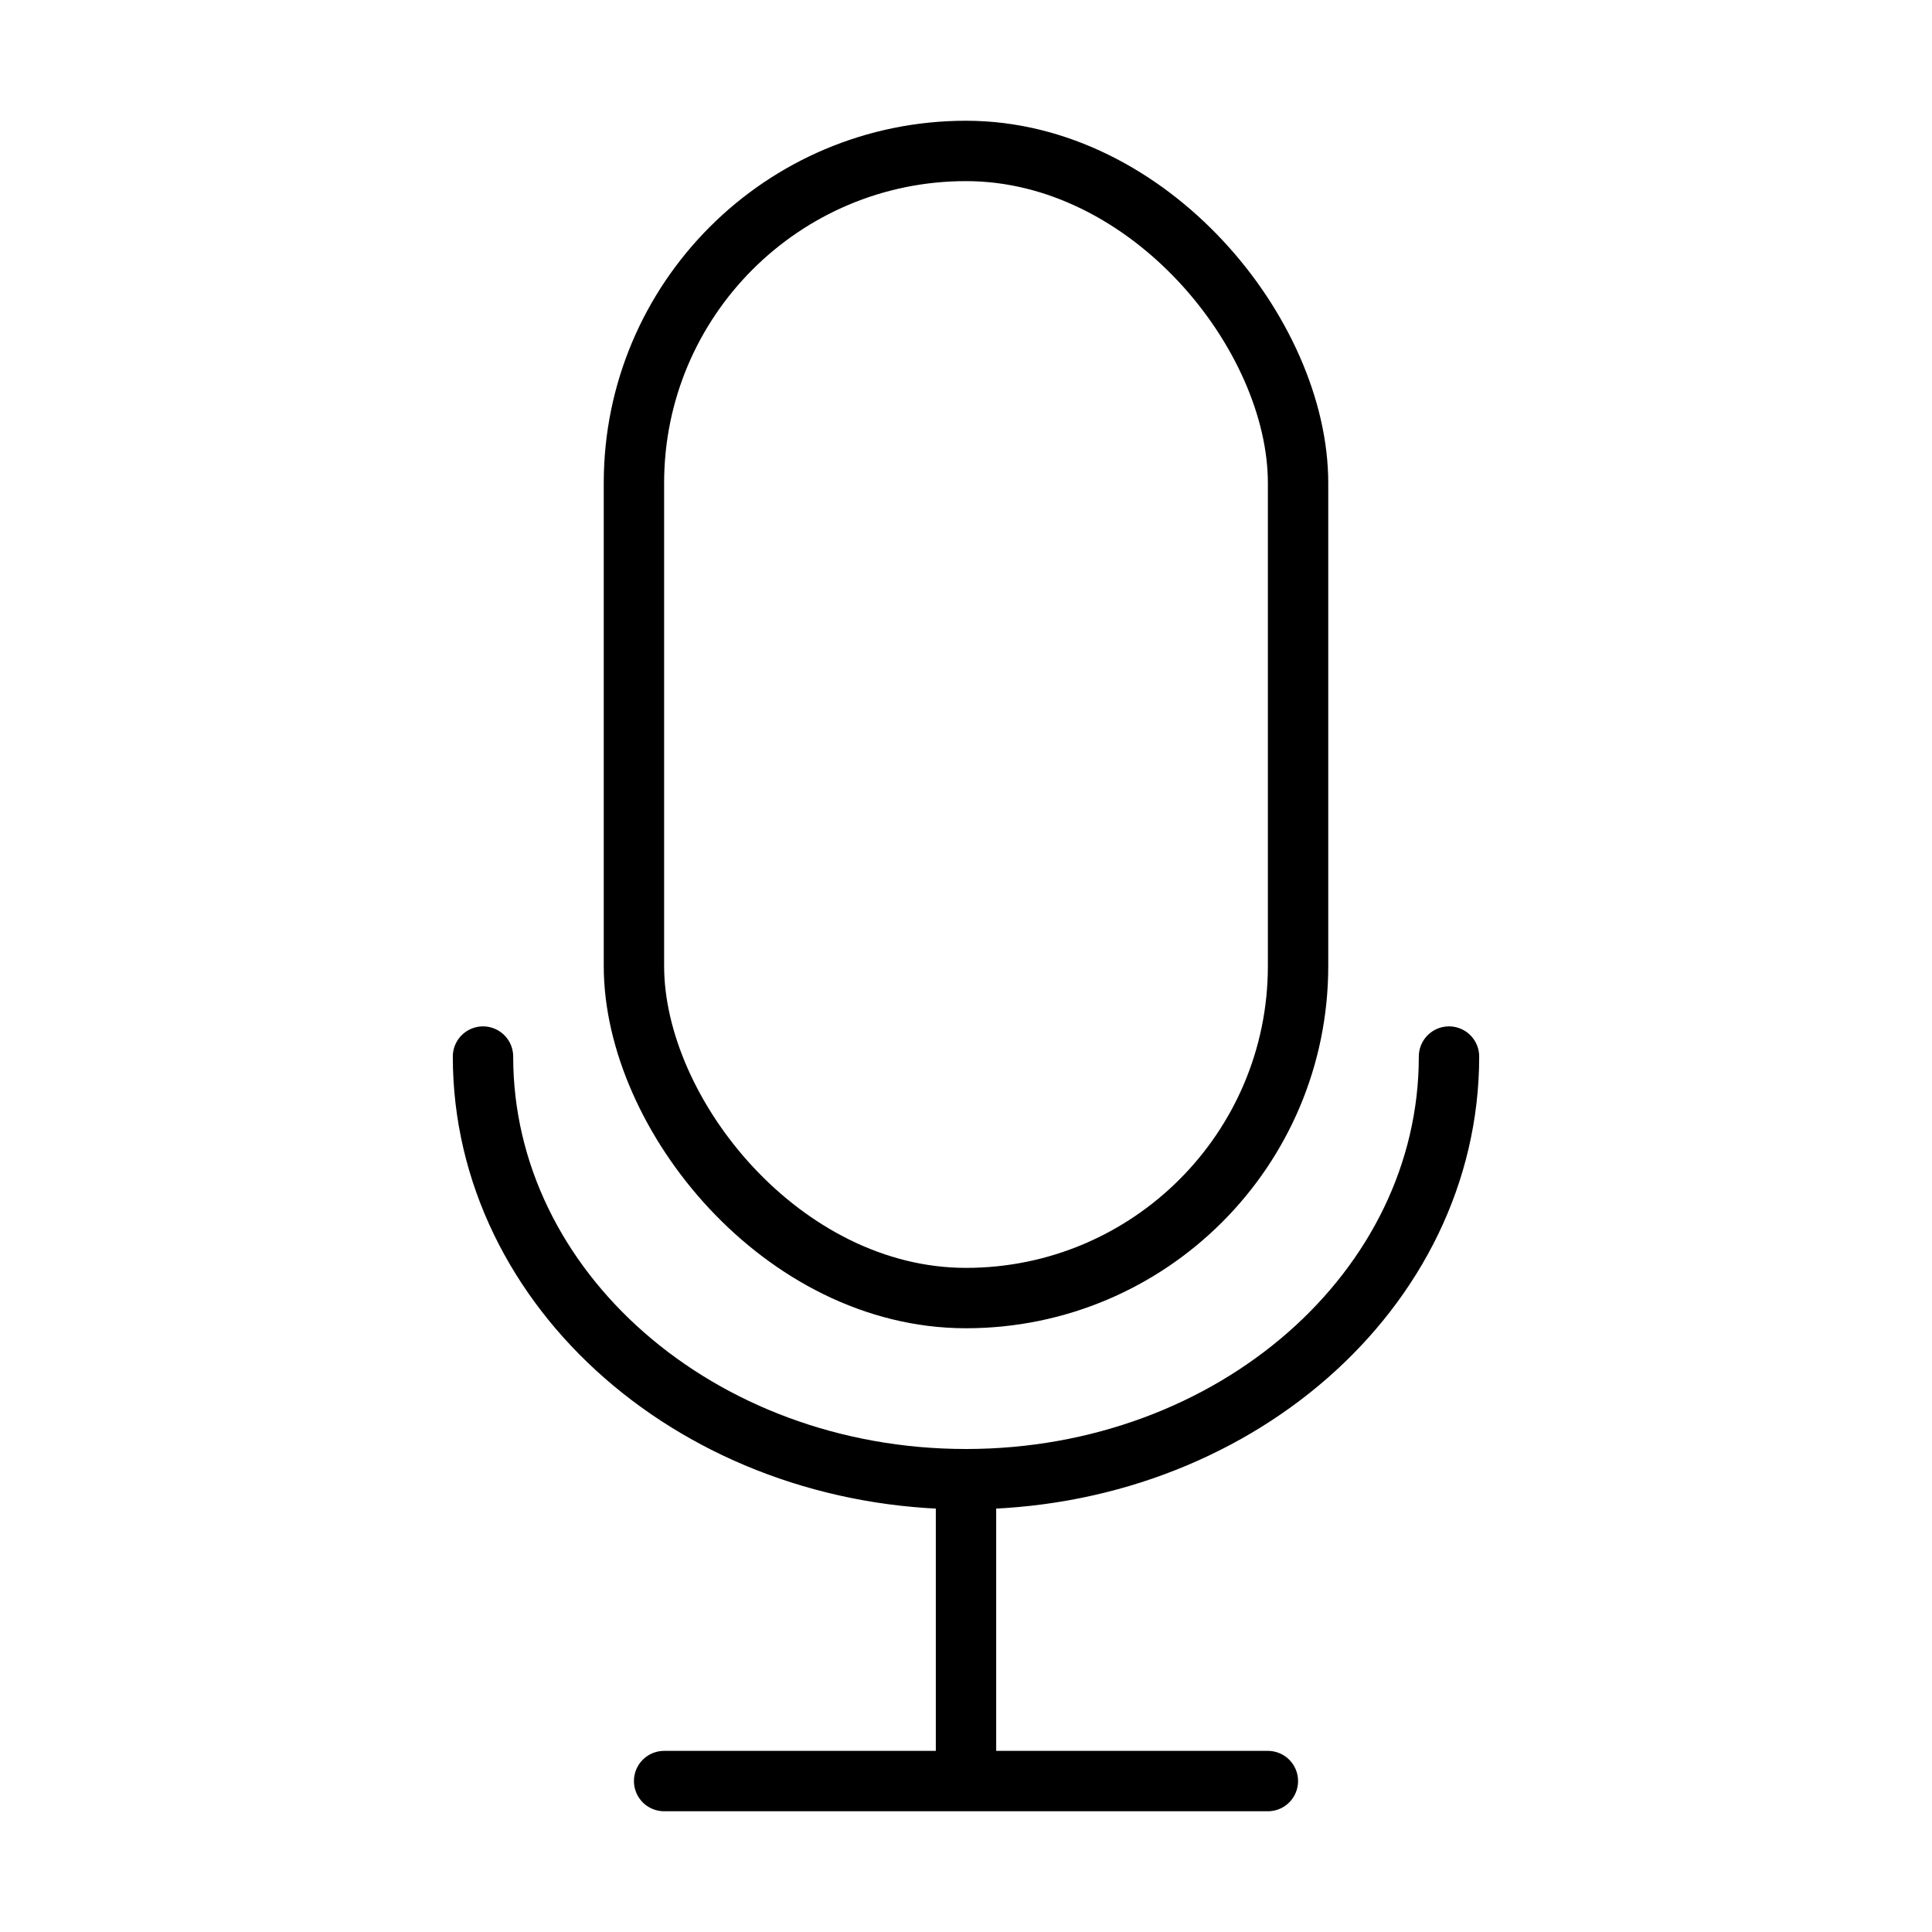 <svg viewBox="0 0 32 32" fill="none" xmlns="http://www.w3.org/2000/svg" stroke="currentColor" width="1em" height="1em"><rect x="10.5" y="2.5" width="11" height="19" rx="5.5"/><path d="M16 24.5C20.418 24.5 24 21.366 24 17.5M16 24.5C11.582 24.5 8 21.366 8 17.5M16 24.5V29.5M11 29.5H21" stroke-linecap="round"/></svg>
